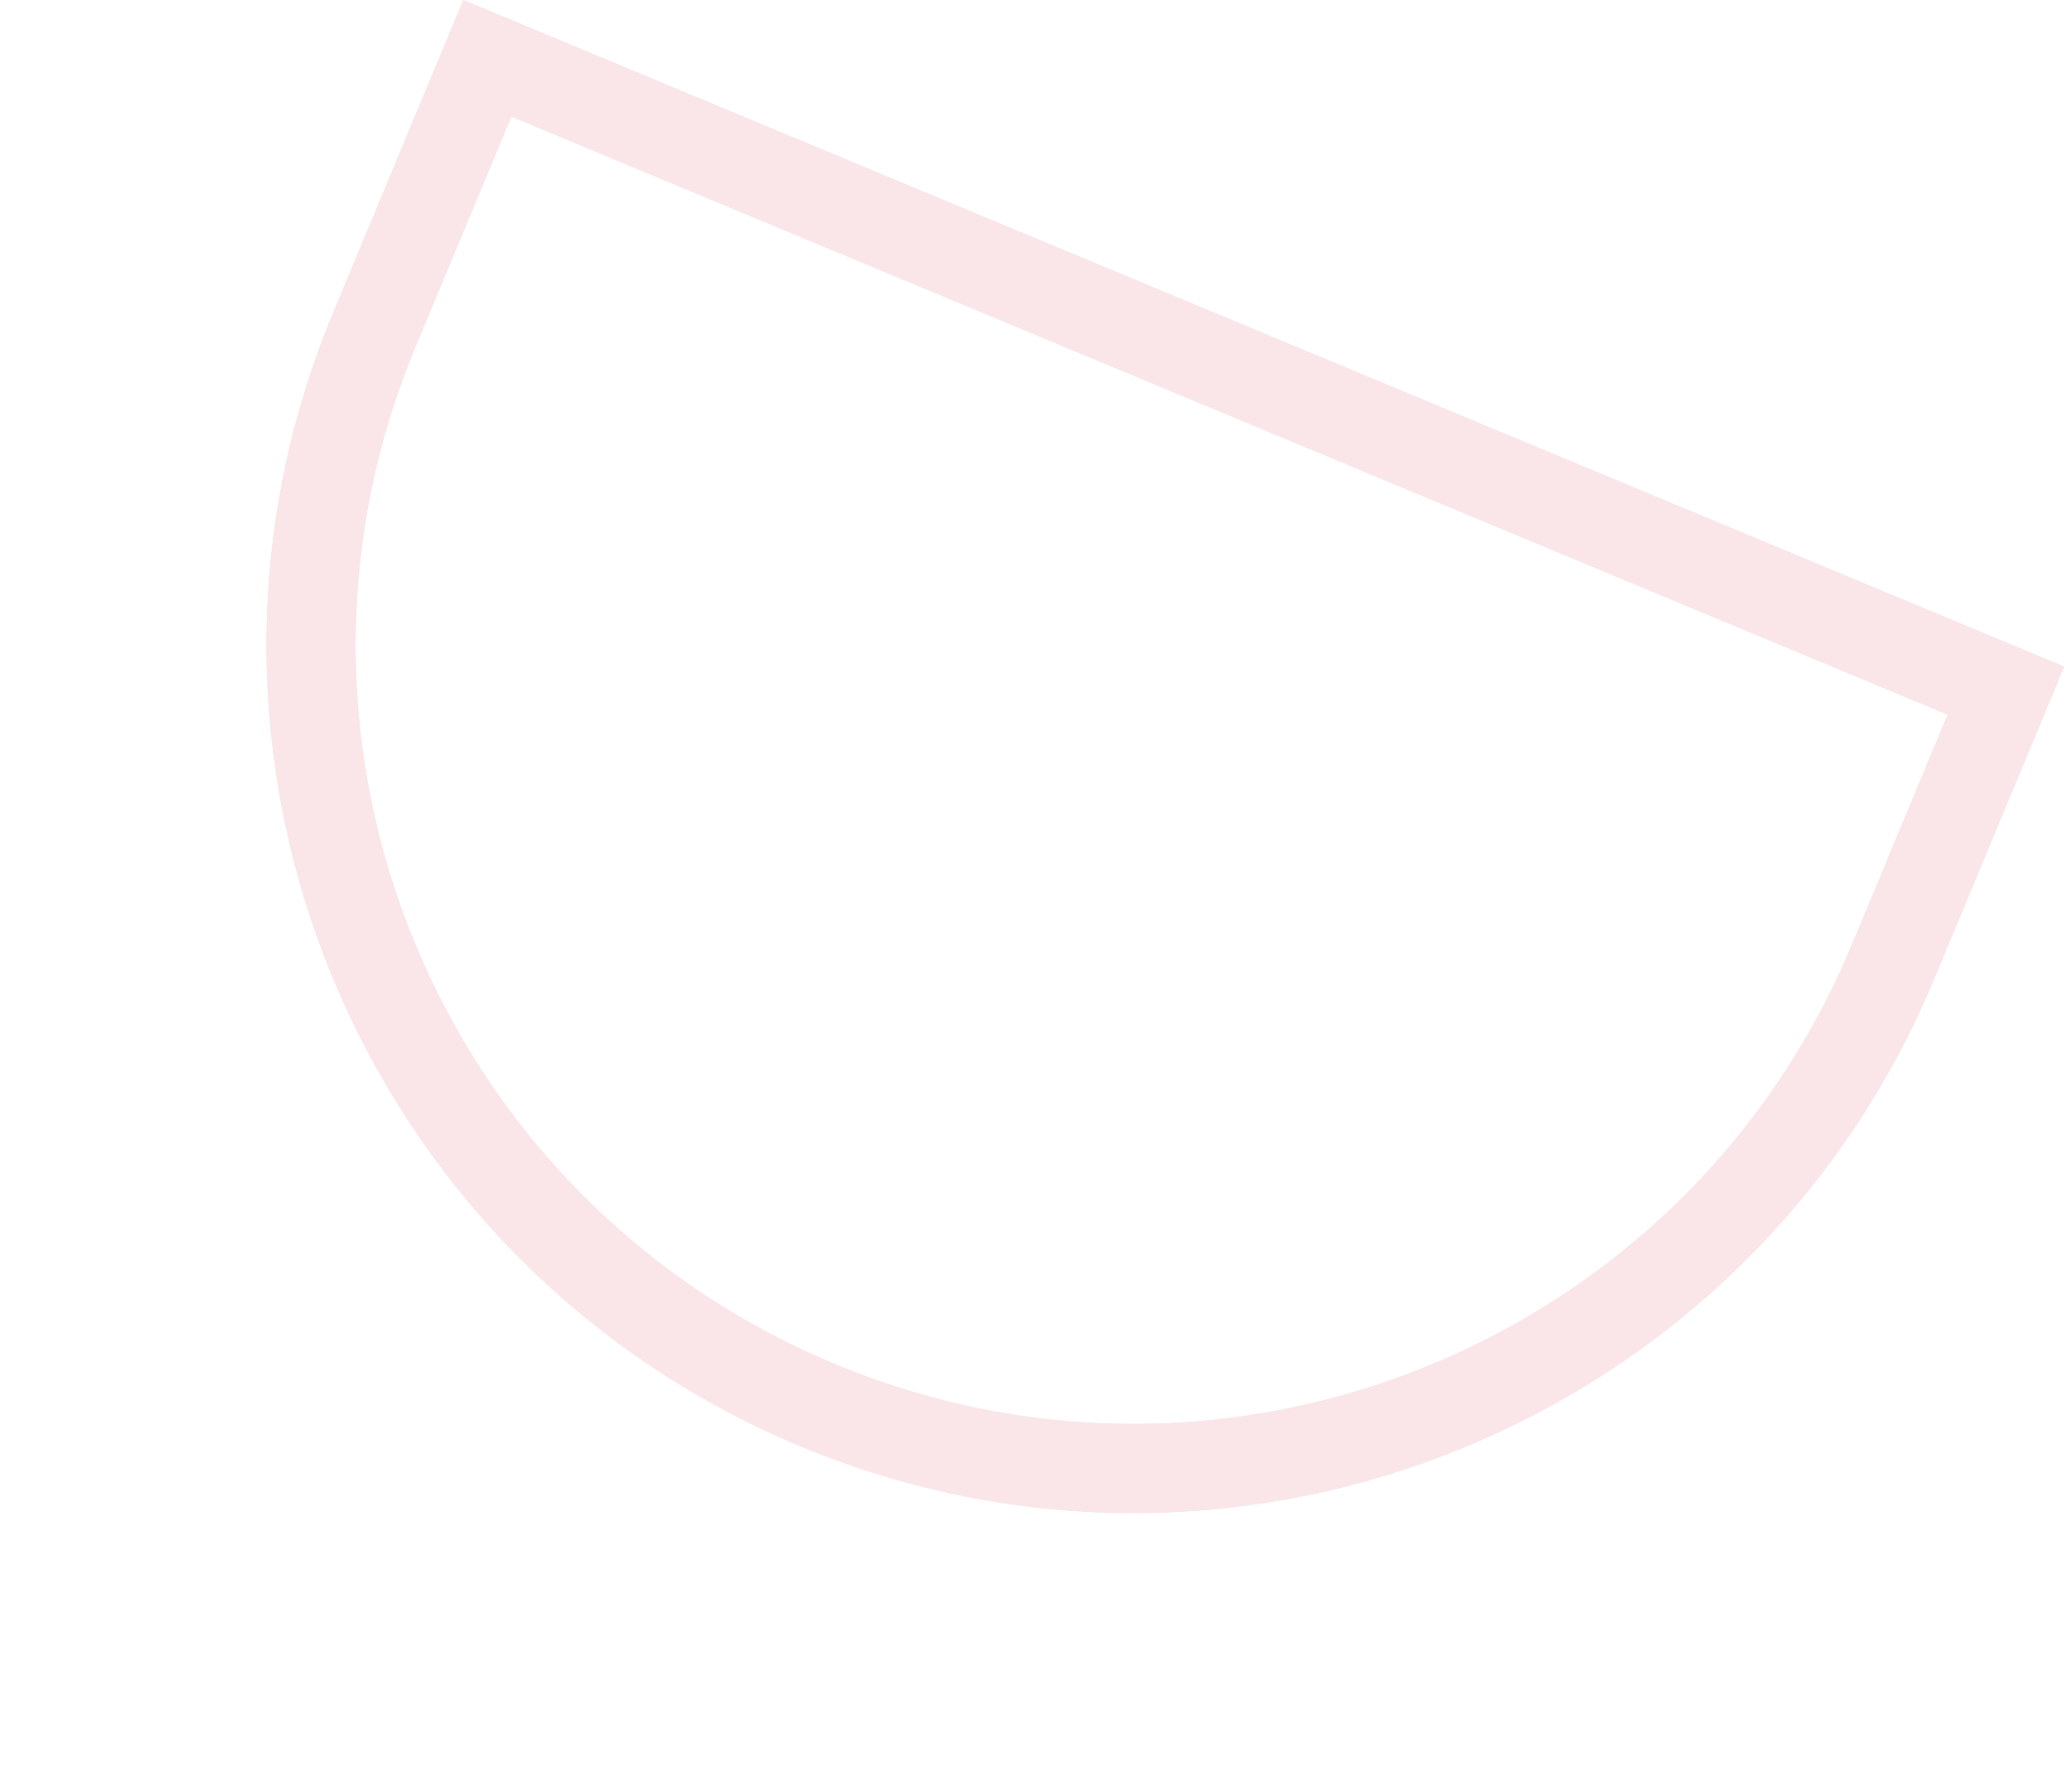 <svg width="93" height="80" viewBox="0 0 93 80" fill="none" xmlns="http://www.w3.org/2000/svg">
<g opacity="0.1">
<path d="M16.805 14.789L21.873 2.615L90.033 30.994L84.965 43.168C77.128 61.99 55.517 70.895 36.695 63.058C17.873 55.222 8.968 33.611 16.805 14.789Z" stroke="black" stroke-width="4"/>
<path d="M16.805 14.789L21.873 2.615L90.033 30.994L84.965 43.168C77.128 61.99 55.517 70.895 36.695 63.058C17.873 55.222 8.968 33.611 16.805 14.789Z" stroke="#D0021B" stroke-width="4"/>
</g>
</svg>
